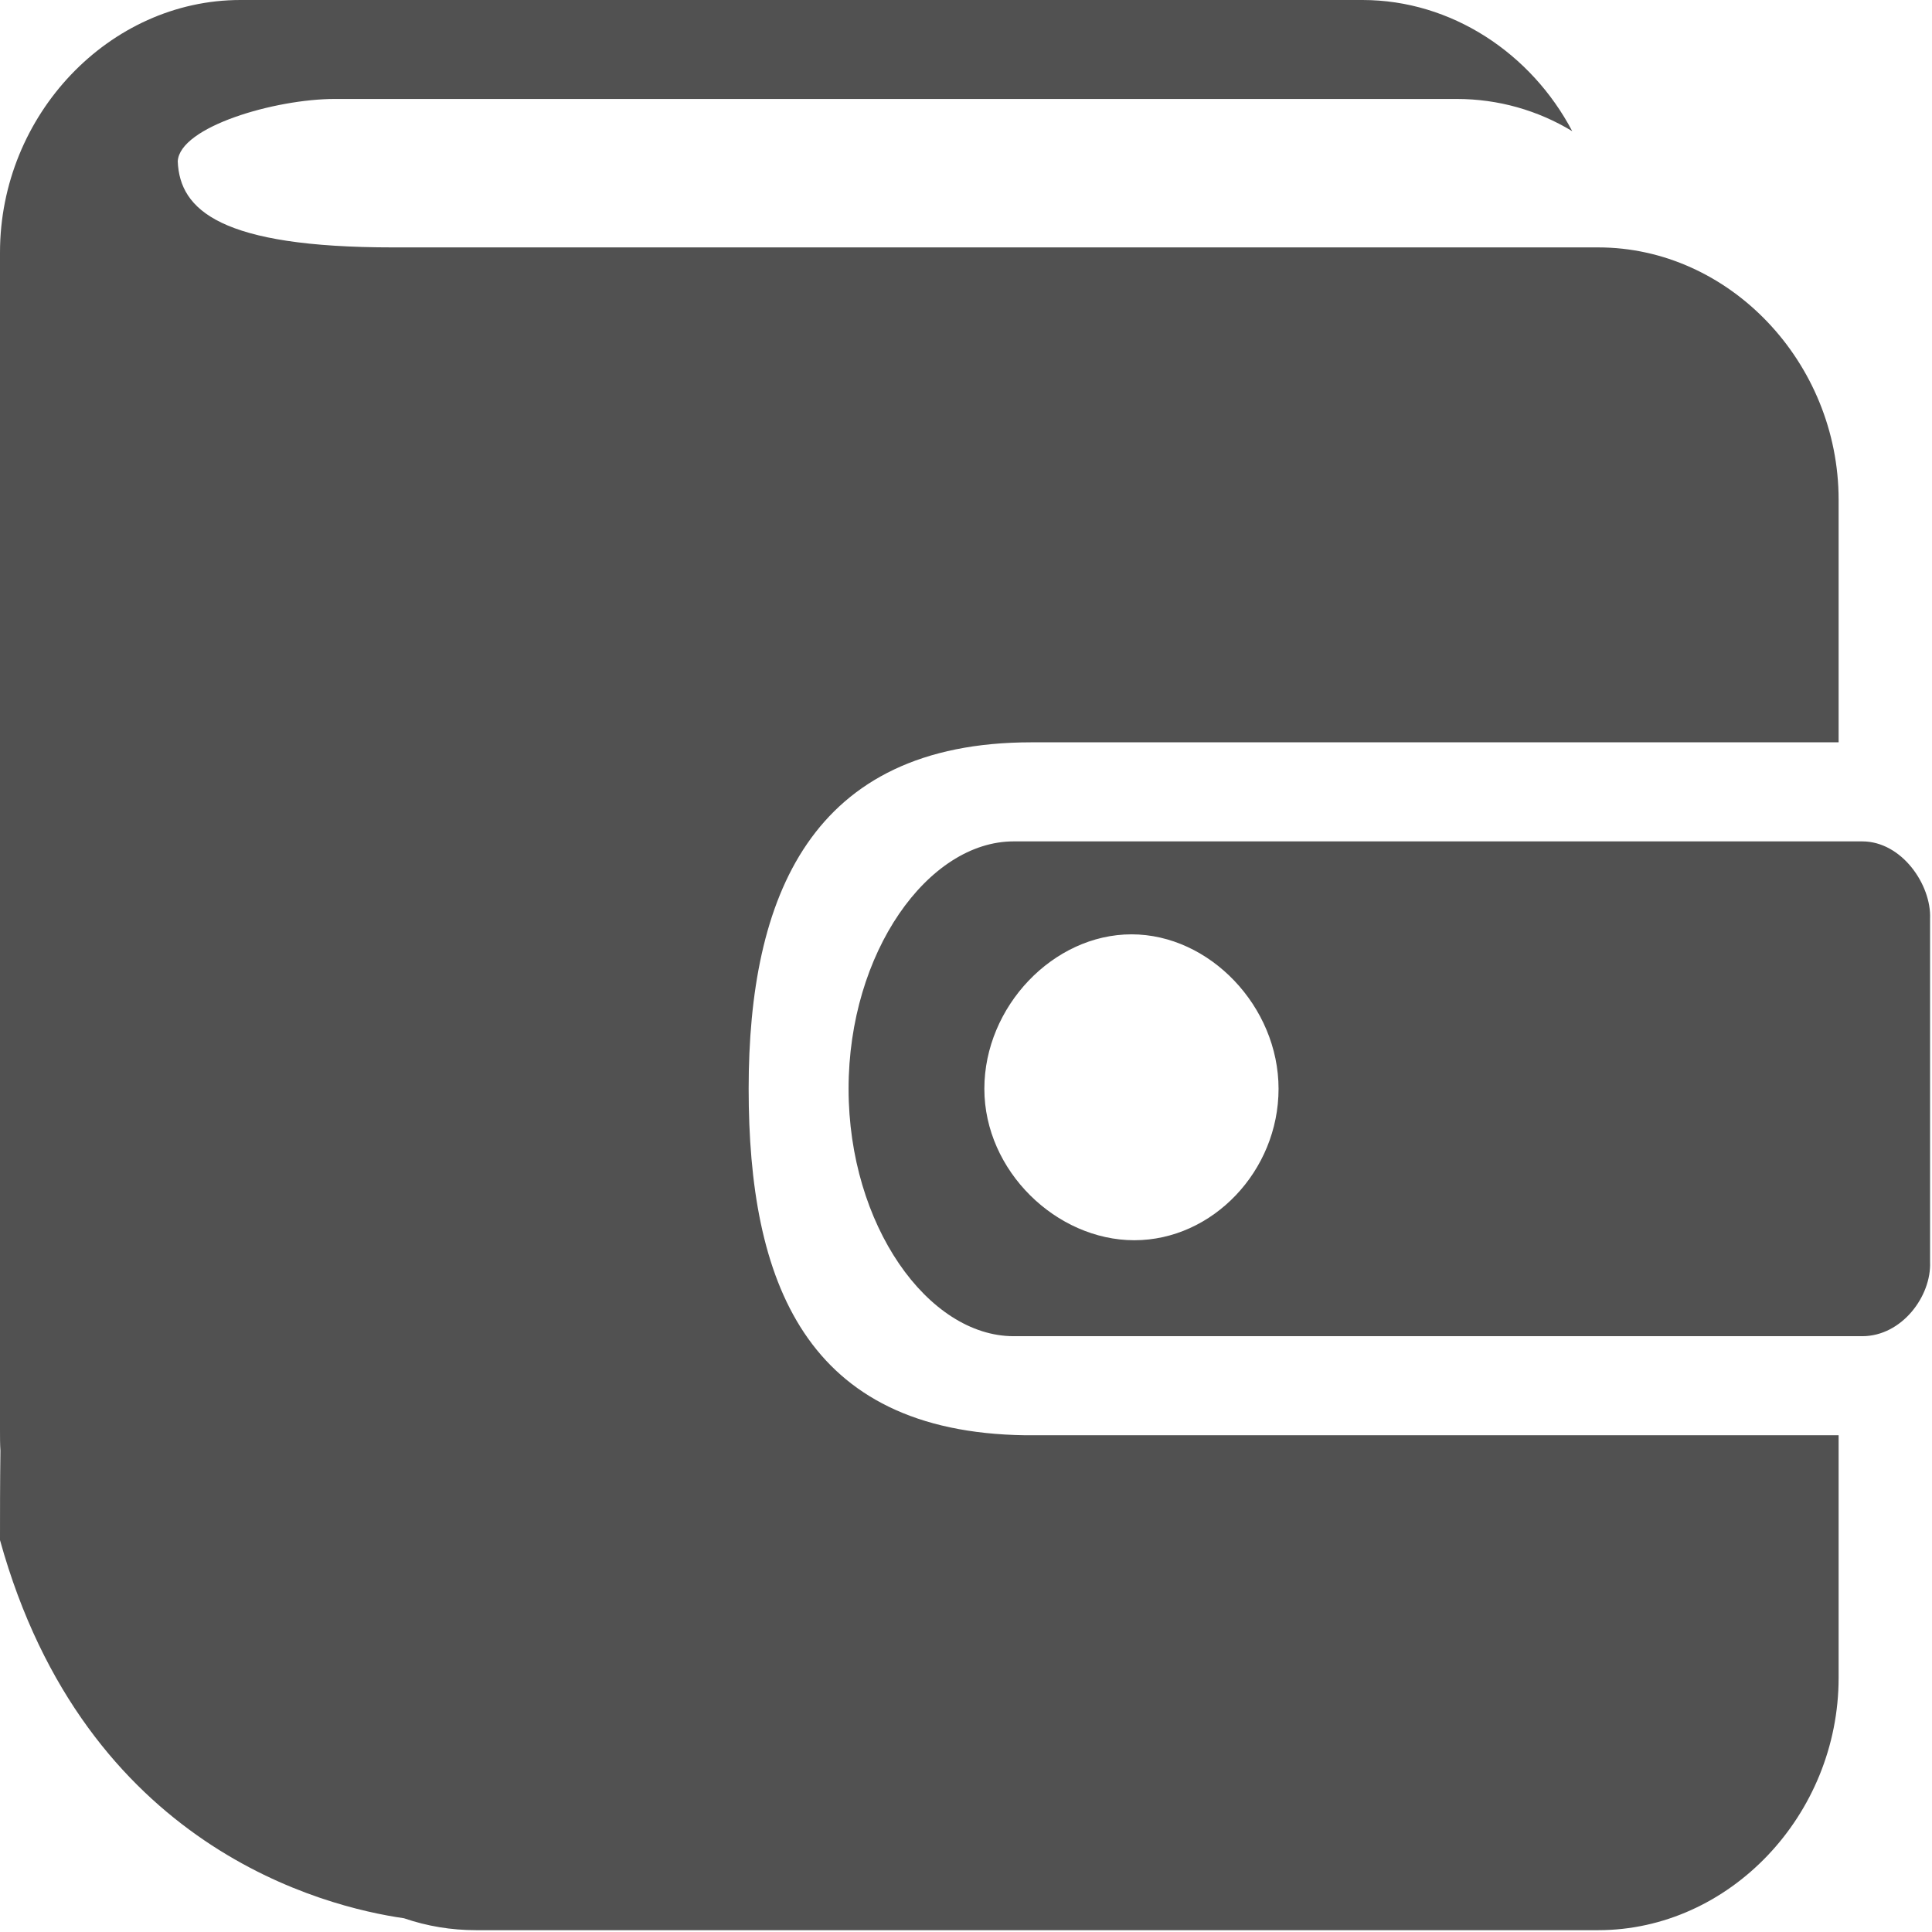 <?xml version="1.0" encoding="UTF-8"?>
<svg width="18px" height="18px" viewBox="0 0 18 18" version="1.1" xmlns="http://www.w3.org/2000/svg" xmlns:xlink="http://www.w3.org/1999/xlink">
    <!-- Generator: Sketch 41 (35326) - http://www.bohemiancoding.com/sketch -->
    <title>Shape Copy 2</title>
    <desc>Created with Sketch.</desc>
    <defs></defs>
    <g id="Page-1" stroke="none" stroke-width="1" fill="none" fill-rule="evenodd">
        <g id="同城学微校通-规范文档" transform="translate(-744, -1365)" fill="#515151">
            <path d="M747.663,1367.305 C746.06,1367.305 745.674,1366.96 745.656,1366.503 C745.674,1366.18 746.565,1365.922 747.118,1365.922 L757.572,1365.922 C757.959,1365.922 758.328,1366.028 758.648,1366.222 C758.267,1365.498 757.524,1365 756.694,1365 L746.24,1365 C745.019,1365 744,1366.07 744,1367.352 L744,1378.326 C744,1378.39 744,1378.455 744.004,1378.515 C744,1378.824 744,1379.105 744,1379.349 C744.795,1382.217 747.027,1382.766 747.764,1382.872 C747.98,1382.946 748.204,1382.983 748.436,1382.983 L758.89,1382.983 C760.111,1382.983 761.13,1381.913 761.13,1380.631 L761.13,1378.372 L753.553,1378.372 C751.494,1378.344 750.975,1376.929 750.975,1375.144 C750.975,1373.36 751.55,1371.916 753.61,1371.916 L761.13,1371.916 L761.13,1369.657 C761.13,1368.375 760.111,1367.305 758.89,1367.305 L747.663,1367.305 L747.663,1367.305 Z M753.444,1372.839 C752.648,1372.839 751.906,1373.872 751.906,1375.144 C751.906,1376.417 752.648,1377.449 753.444,1377.449 L761.35,1377.449 C761.719,1377.449 761.995,1377.076 761.982,1376.758 L761.982,1373.558 C761.995,1373.244 761.719,1372.839 761.35,1372.839 L753.444,1372.839 L753.444,1372.839 Z M753.171,1375.144 C753.171,1374.379 753.812,1373.705 754.542,1373.705 C755.271,1373.705 755.912,1374.379 755.912,1375.144 C755.912,1375.909 755.297,1376.555 754.568,1376.555 C753.843,1376.555 753.171,1375.909 753.171,1375.144 L753.171,1375.144 Z" id="Shape-Copy-2"></path>
        </g>
    </g>
</svg>